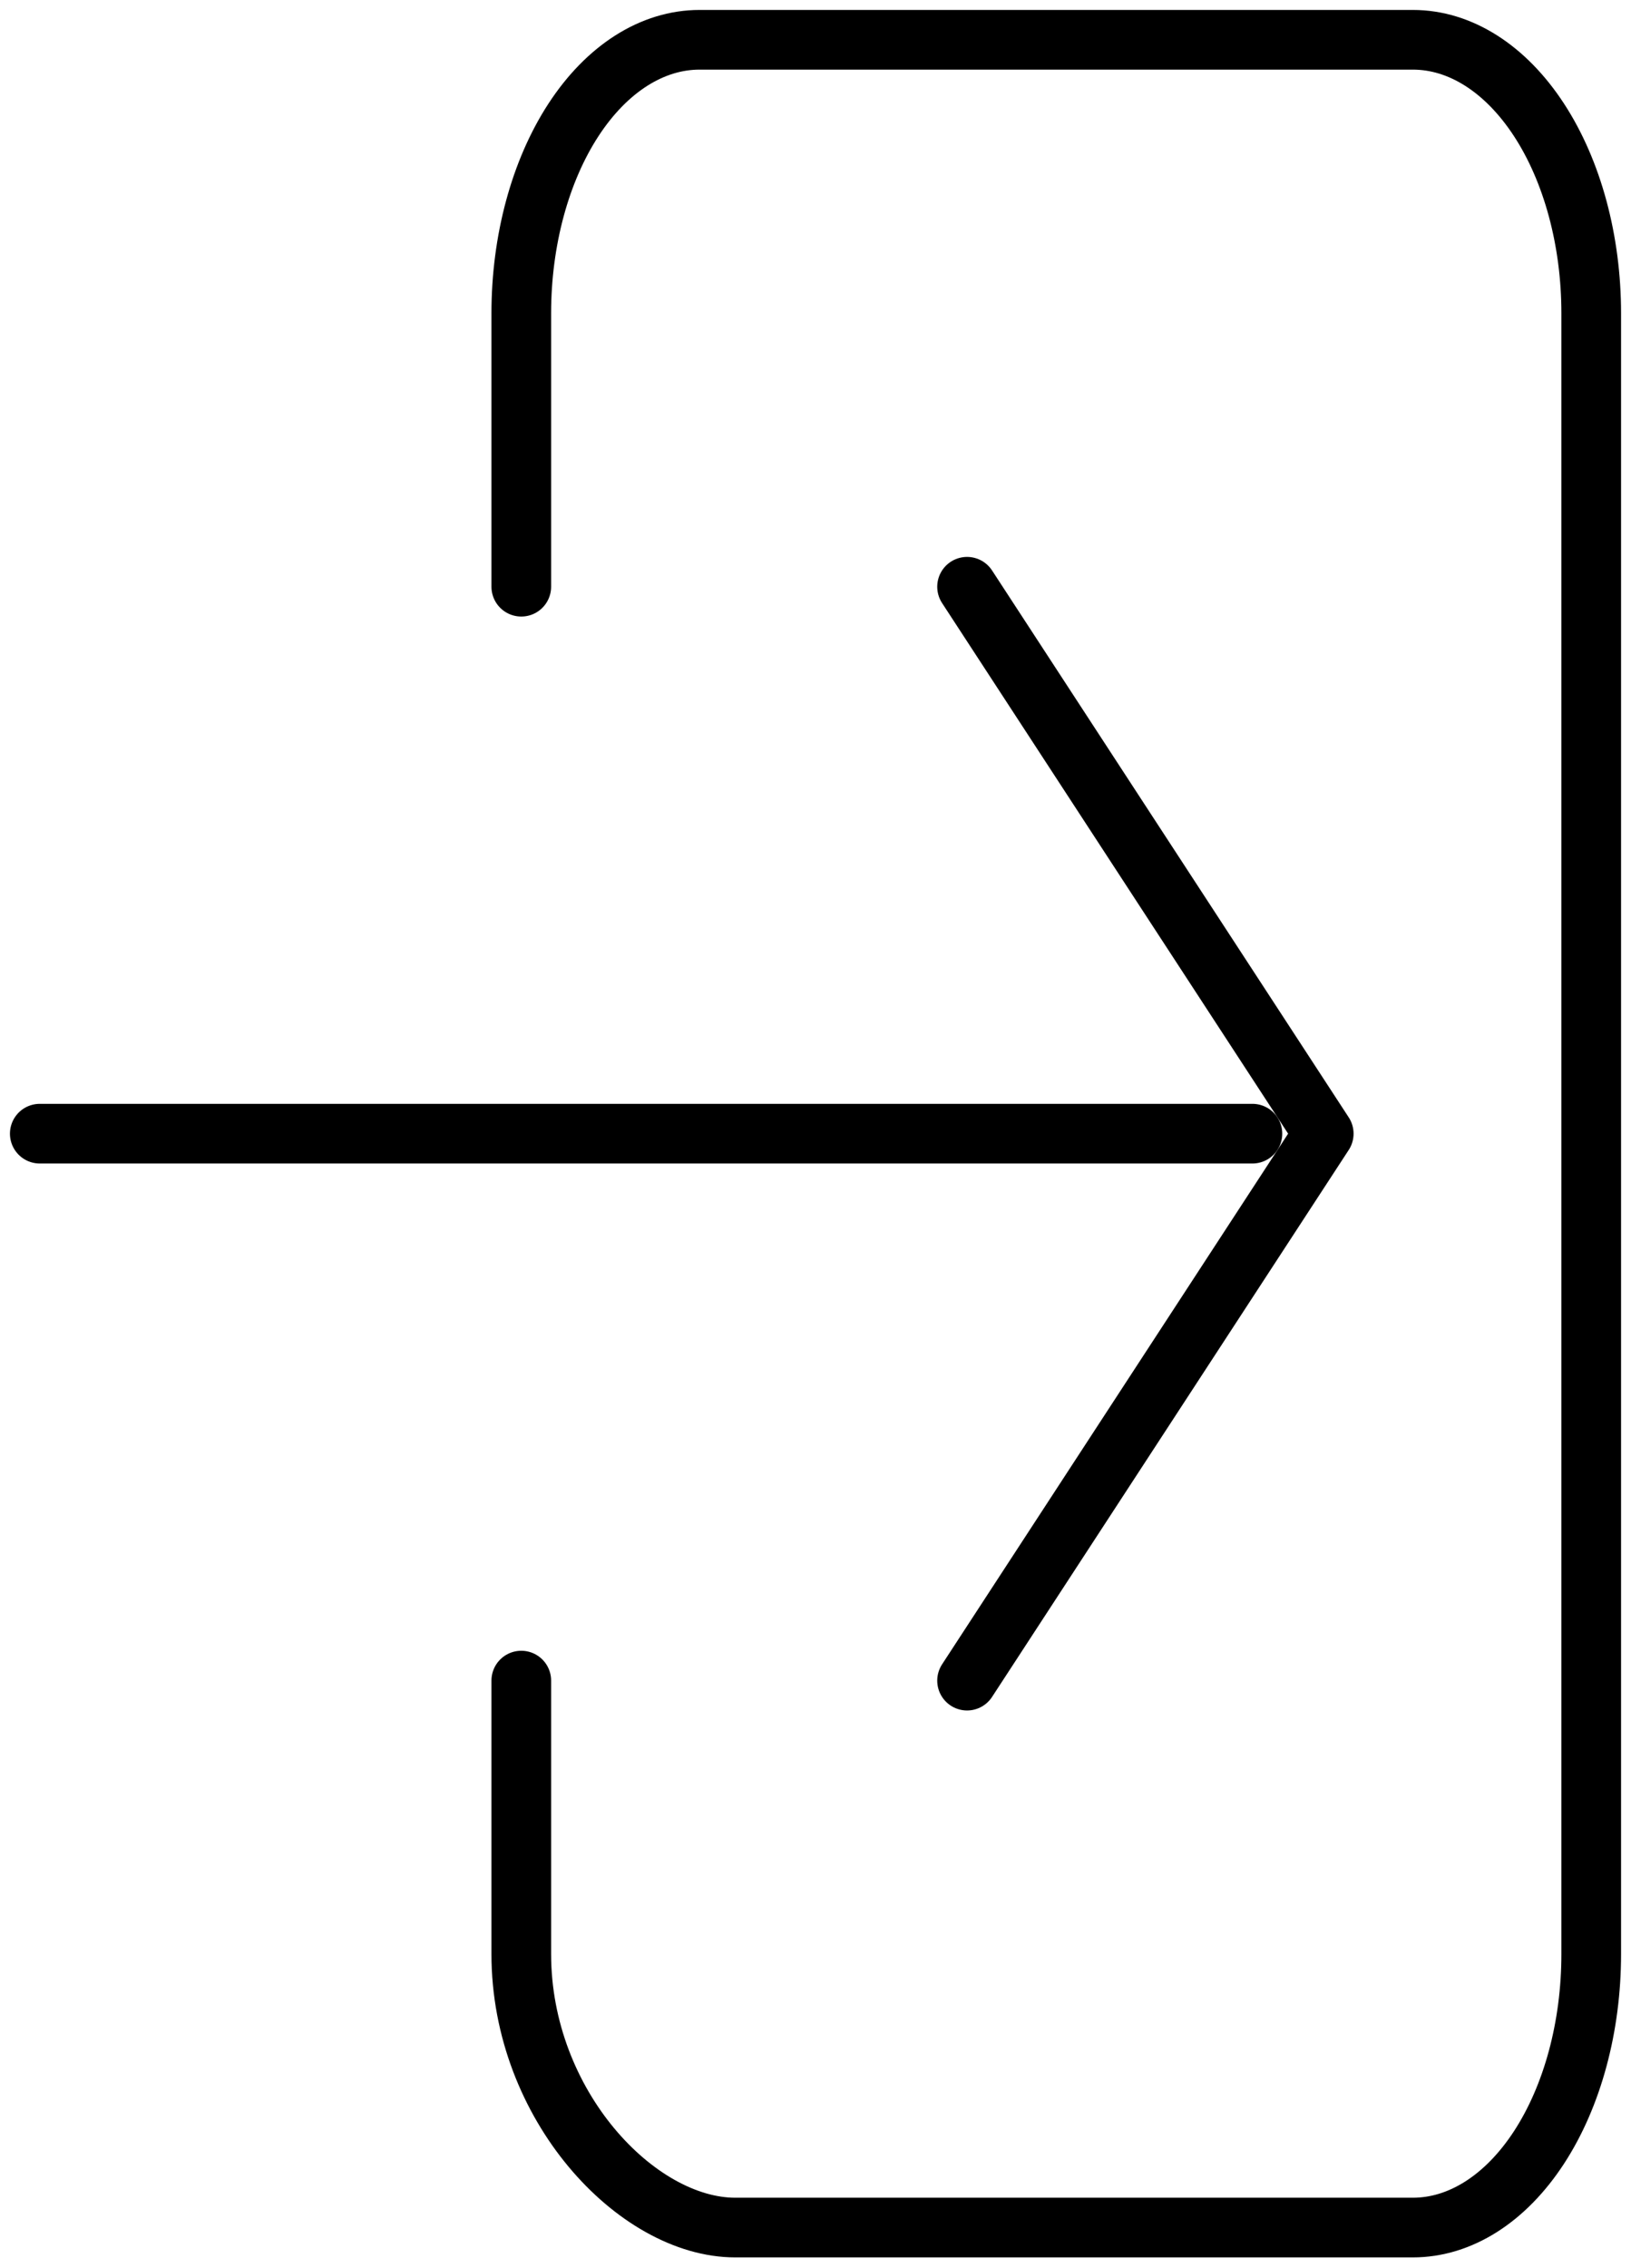 <svg width="41" height="57" viewBox="0 0 41 57" fill="none" xmlns="http://www.w3.org/2000/svg">
<path d="M13.104 14.747V7.874C13.104 6.051 13.576 4.302 14.416 3.013C15.257 1.724 16.397 1 17.586 1H35.517C36.706 1 37.846 1.724 38.687 3.013C39.528 4.302 40 6.051 40 7.874V49.116C40 50.939 39.528 52.687 38.687 53.977C37.846 55.266 36.706 55.99 35.517 55.99H18.483C16.007 55.99 13.104 52.912 13.104 49.116V42.242" stroke="black" stroke-width="1.5" stroke-linecap="round" stroke-linejoin="round"/>
<path d="M24.31 42.243L33.276 28.495L24.31 14.748" stroke="black" stroke-width="1.5" stroke-linecap="round" stroke-linejoin="round"/>
<path d="M1 28.495H31.483" stroke="black" stroke-width="1.5" stroke-linecap="round" stroke-linejoin="round"/>
</svg>

